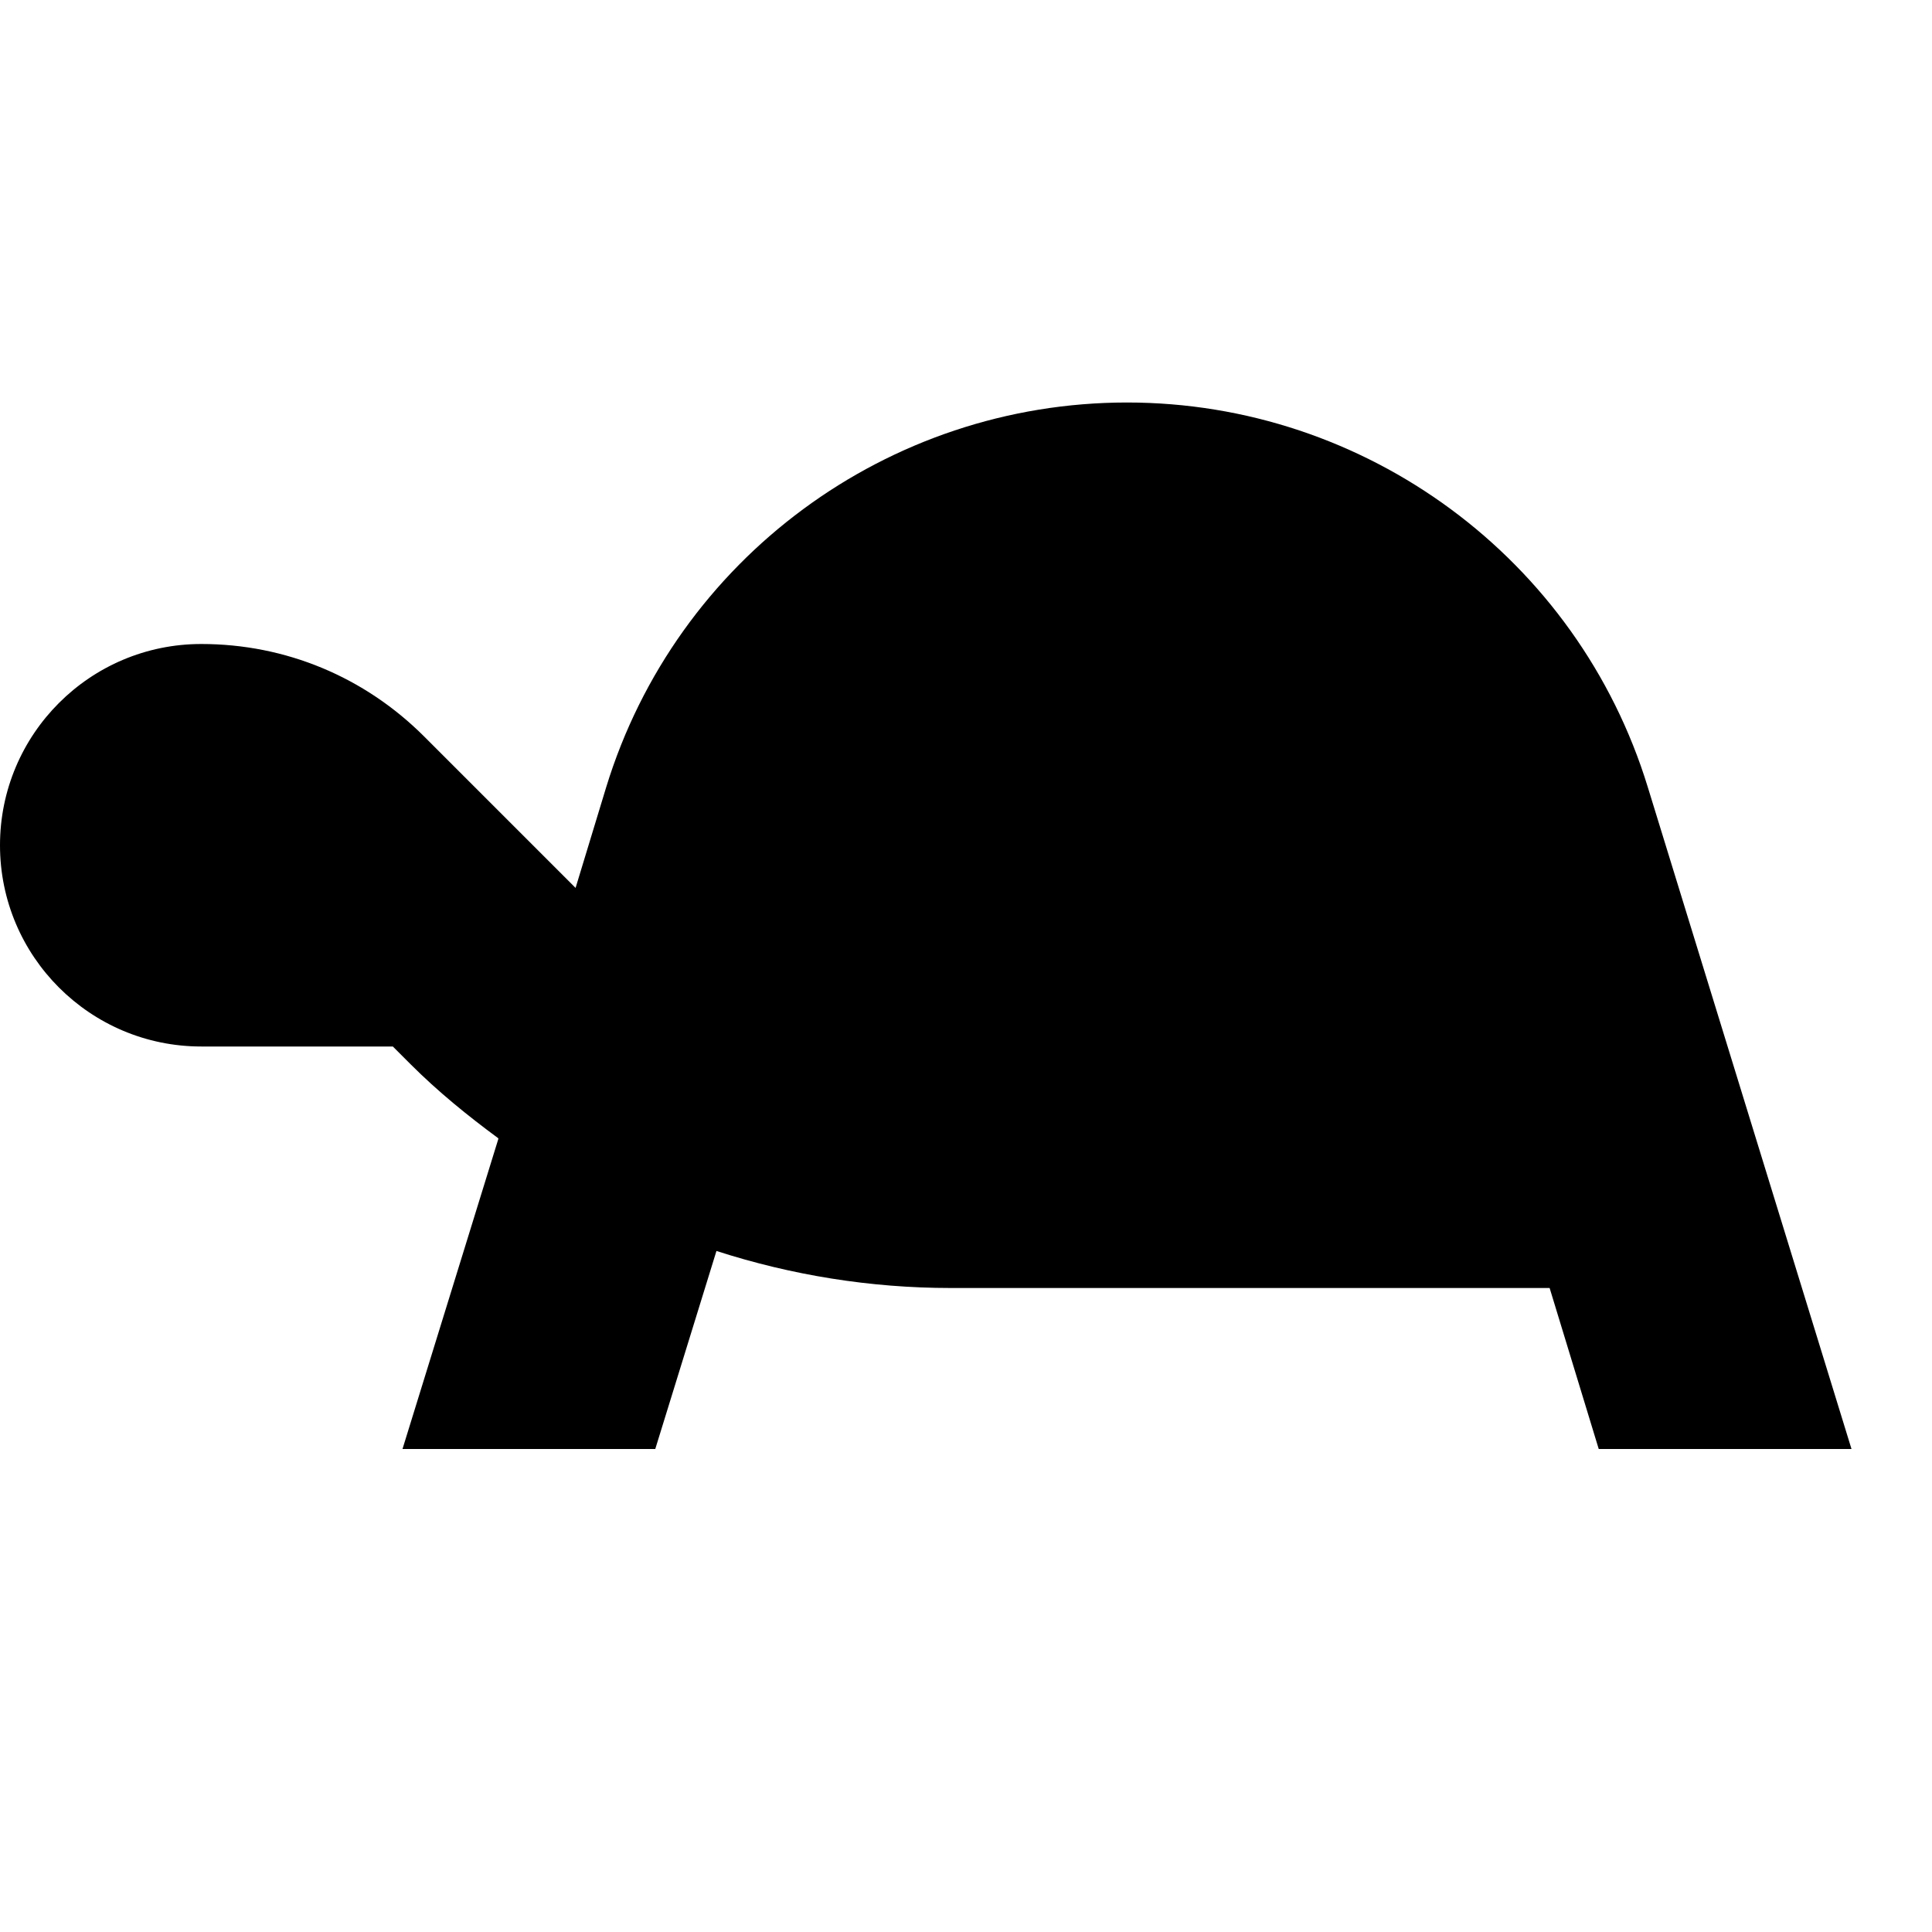 <svg width="24" height="24" viewBox="0 0 24 24" fill="none" xmlns="http://www.w3.org/2000/svg">
  <title>Turtle (filled)</title>
  <g transform="matrix(
          1 0
          0 1
          0 5
        )"><path fill-rule="nonzero" clip-rule="nonzero" d="M20.47 4.78C19.6 1.94 16.97 0 14 0C11.03 0 8.4 1.94 7.53 4.78L7.15 6.03L5.27 4.15C4.53 3.41 3.55 3 2.5 3C1.12 3 0 4.12 0 5.5C0 6.88 1.12 8 2.5 8L4.88 8L5.1 8.22C5.44 8.56 5.81 8.86 6.19 9.14L6.19 9.15L5 13L8.14 13L8.9 10.54C9.83 10.84 10.81 11 11.81 11L19.25 11L19.86 13L23 13L20.47 4.78Z" fill="currentColor" opacity="1"/></g>
</svg>